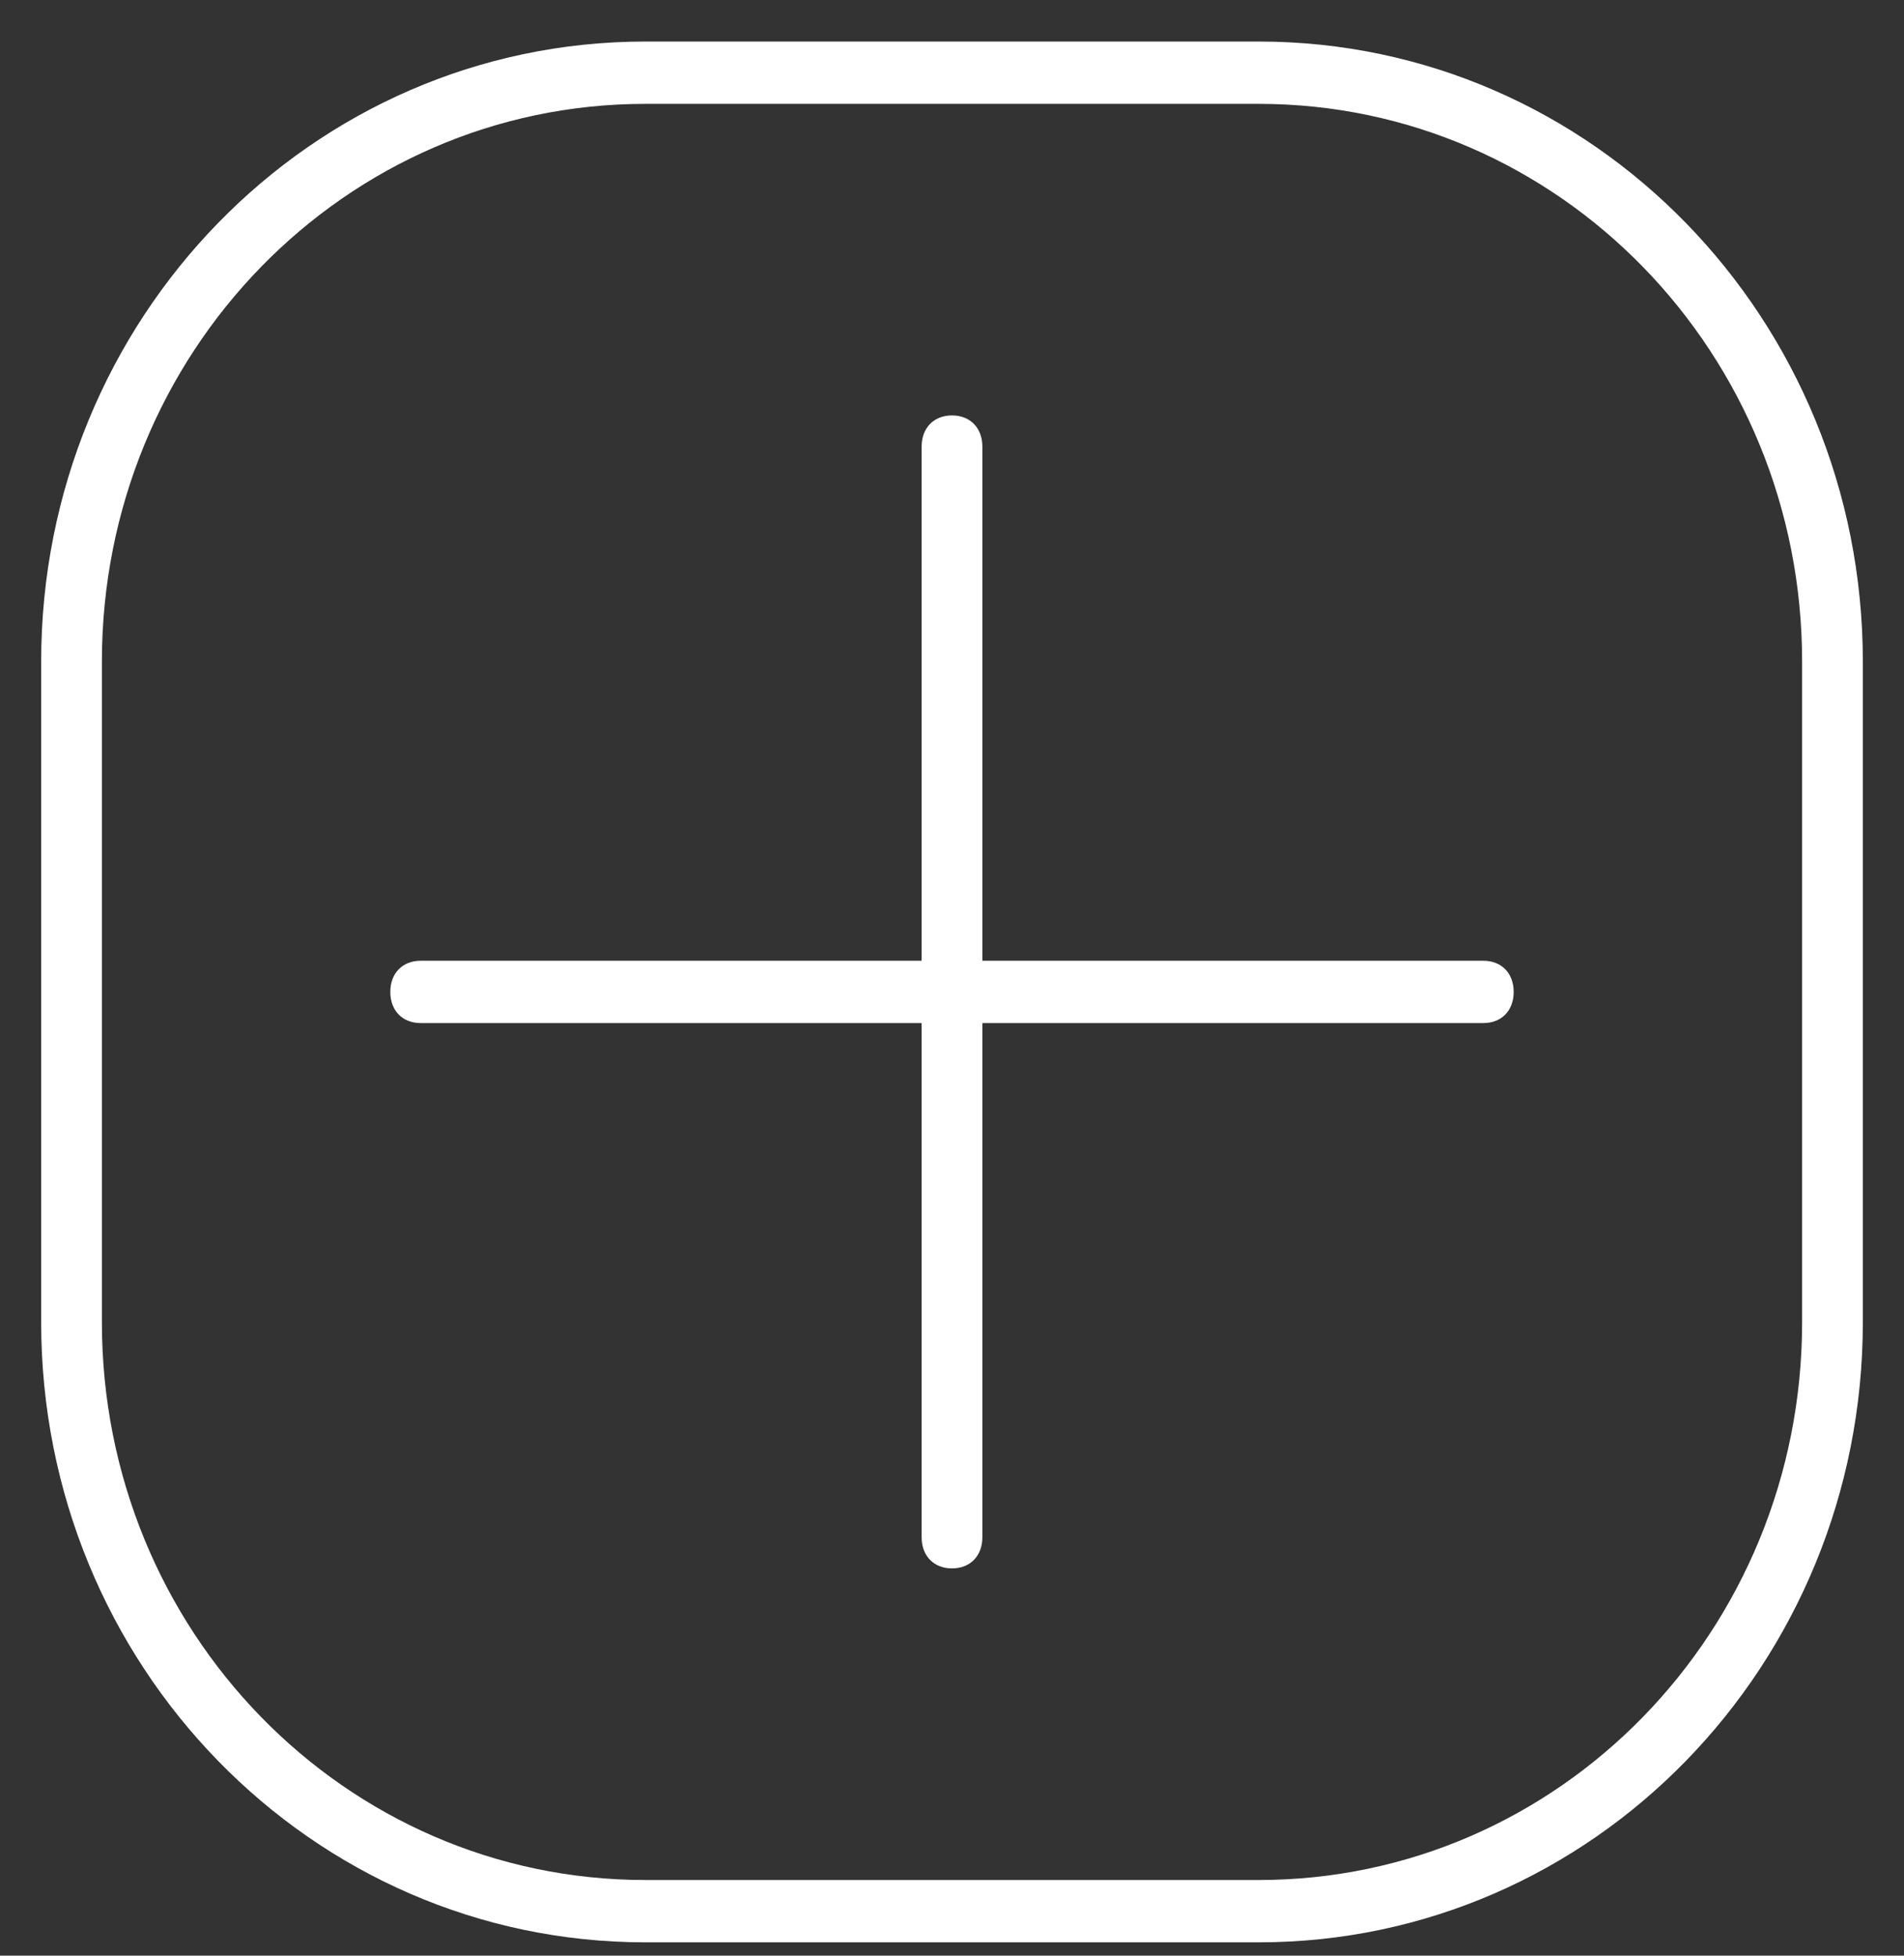 <svg width="37" height="38" viewBox="0 0 37 38" fill="none" xmlns="http://www.w3.org/2000/svg">
<rect x="0" y="0" width="37" height="38" fill="#333333" stroke="none"/>
<path d="M24.459 0.807H12.541C6.051 0.807 0.8 6.196 0.8 12.856V25.692C0.8 32.352 6.051 37.741 12.541 37.741H24.459C30.949 37.741 36.2 32.352 36.2 25.692V12.856C36.2 6.196 30.949 0.807 24.459 0.807ZM35.02 25.692C35.02 31.686 30.3 36.53 24.459 36.53H12.541C6.7 36.53 1.98 31.686 1.98 25.692V12.856C1.98 6.862 6.7 2.018 12.541 2.018H24.459C30.3 2.018 35.02 6.862 35.02 12.856V25.692Z" fill="white"/>
<path d="M28.825 18.668H19.09V8.678C19.09 8.315 18.854 8.072 18.5 8.072C18.146 8.072 17.91 8.315 17.91 8.678V18.668H8.175C7.821 18.668 7.585 18.91 7.585 19.274C7.585 19.637 7.821 19.879 8.175 19.879H17.91V29.87C17.91 30.233 18.146 30.475 18.5 30.475C18.854 30.475 19.09 30.233 19.09 29.87V19.879H28.825C29.179 19.879 29.415 19.637 29.415 19.274C29.415 18.91 29.179 18.668 28.825 18.668Z" fill="white"/>
</svg>

